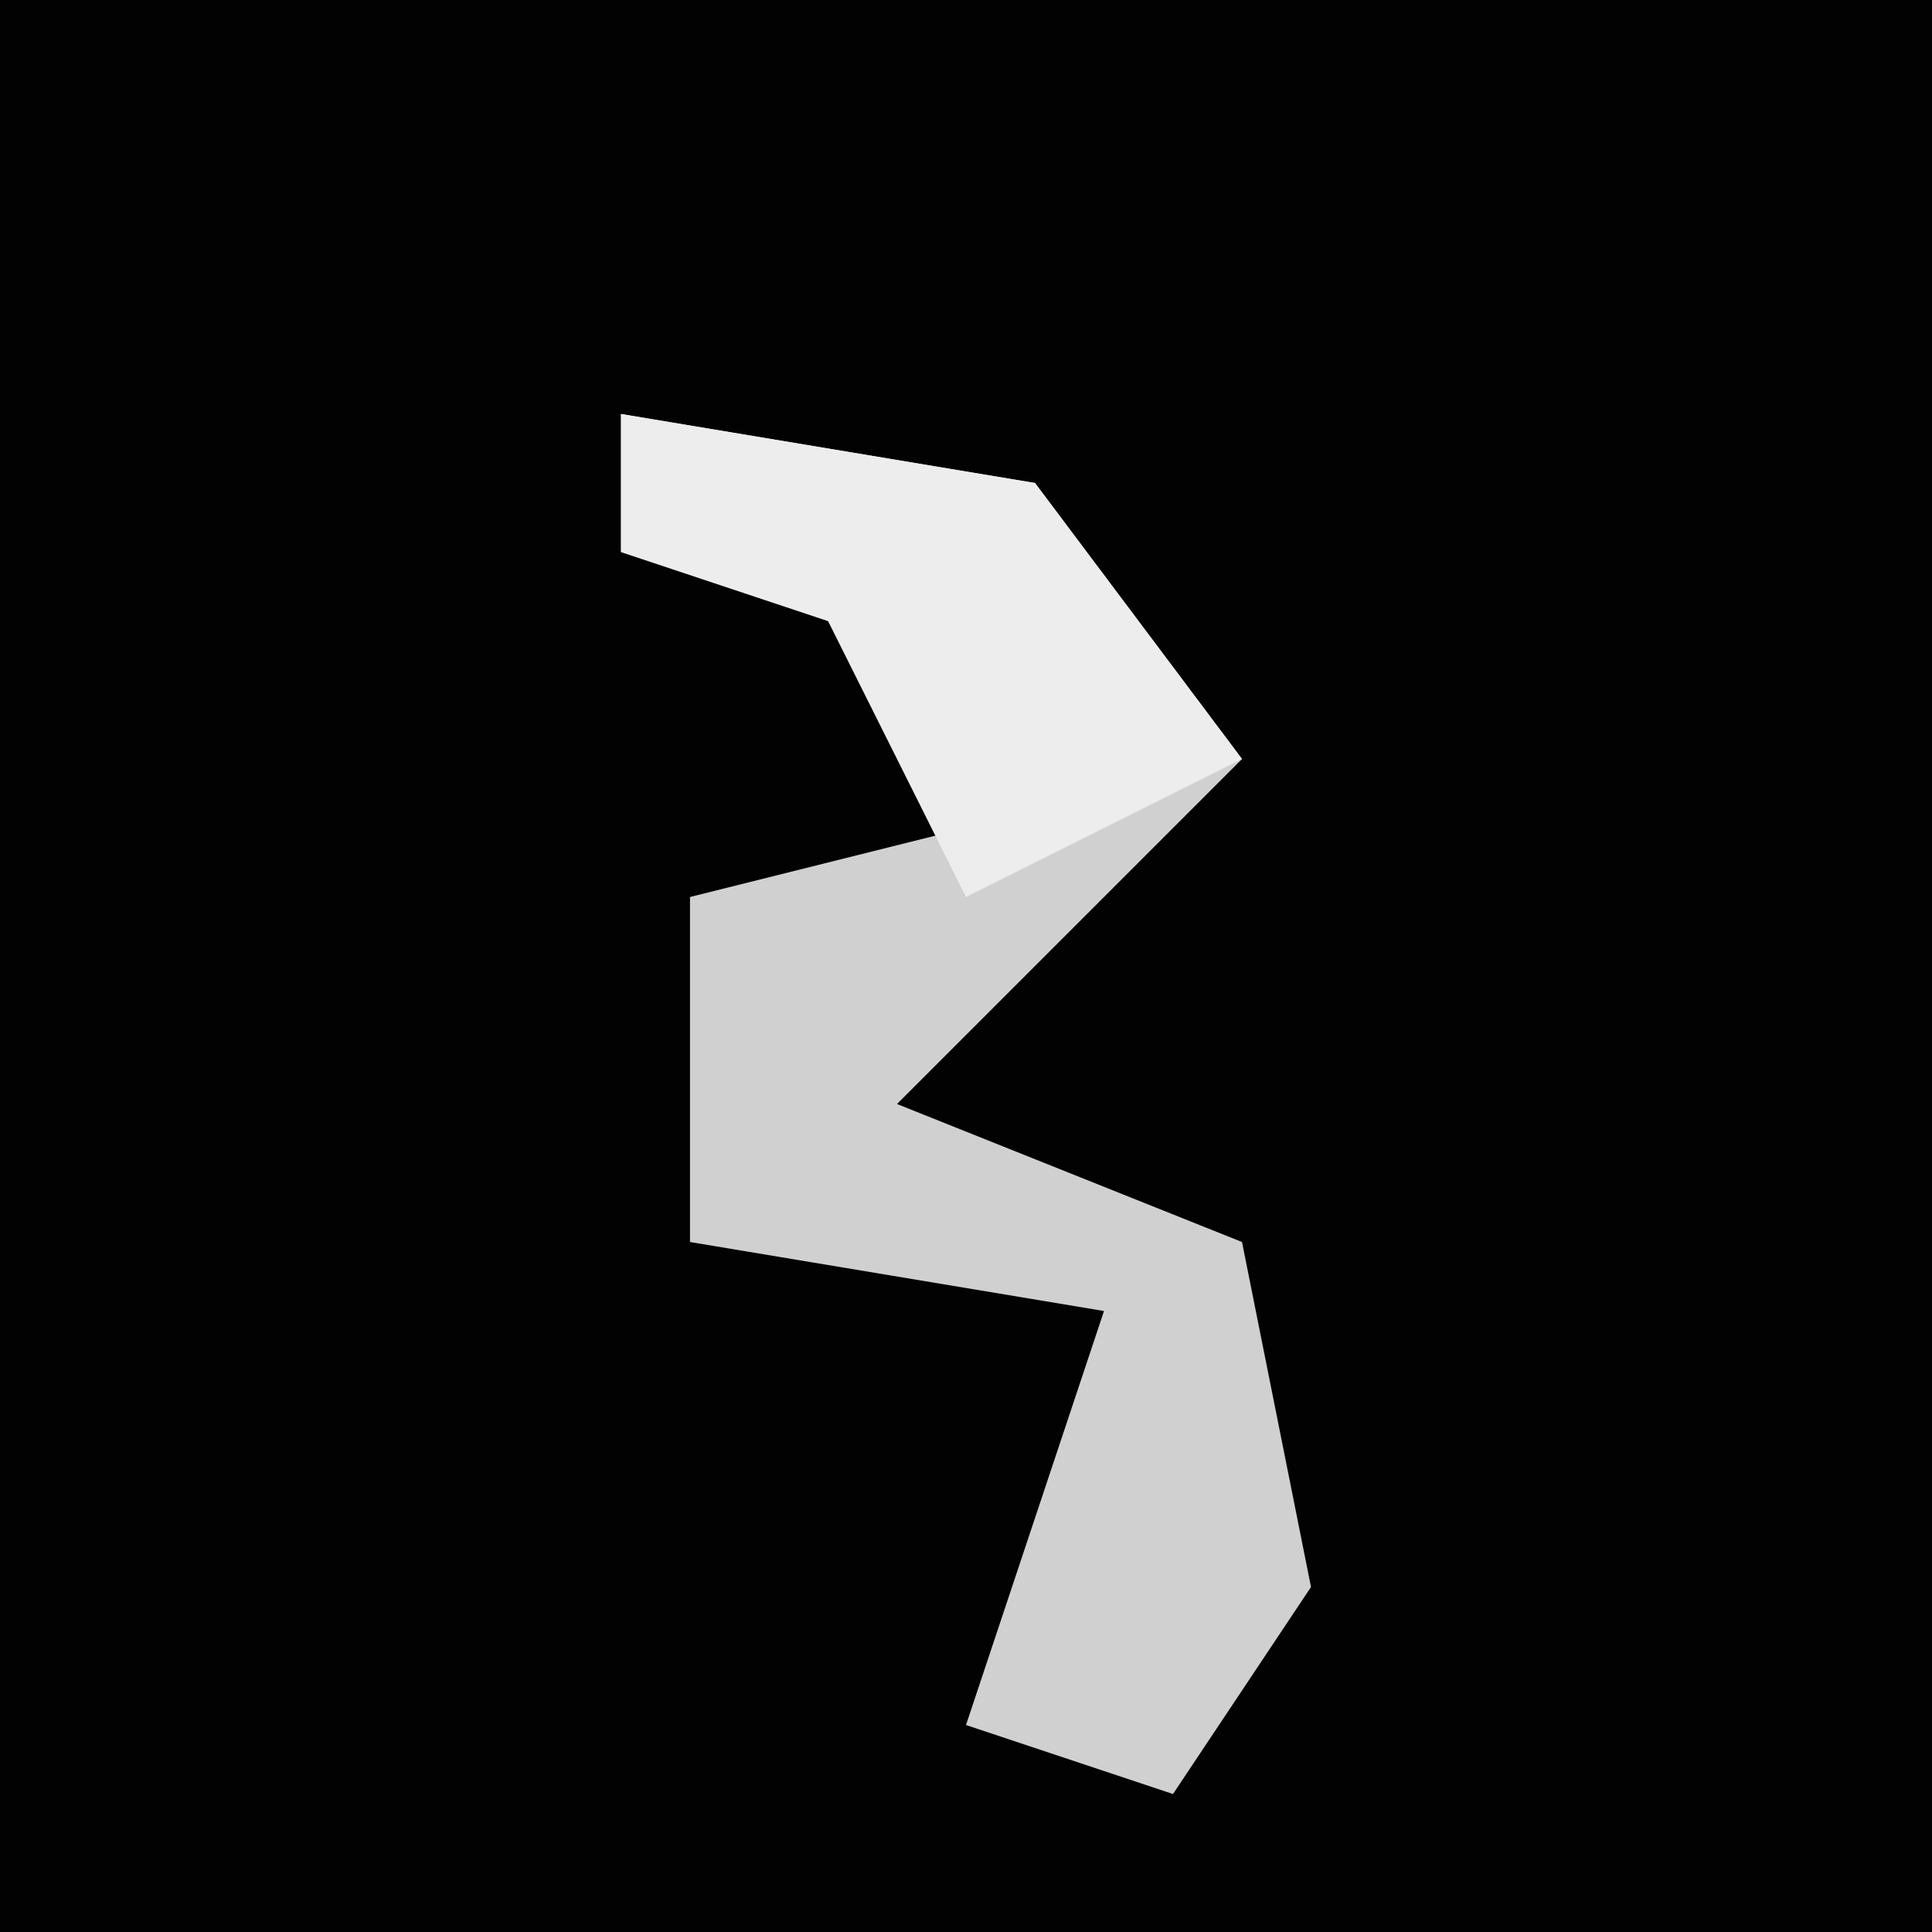 <?xml version="1.0" encoding="UTF-8"?>
<svg version="1.1" xmlns="http://www.w3.org/2000/svg" width="28" height="28">
<path d="M0,0 L28,0 L28,28 L0,28 Z " fill="#020202" transform="translate(0,0)"/>
<path d="M0,0 L6,1 L9,5 L4,10 L9,12 L10,17 L8,20 L5,19 L7,13 L1,12 L1,7 L5,6 L3,3 L0,2 Z " fill="#D0D0D0" transform="translate(9,6)"/>
<path d="M0,0 L6,1 L9,5 L5,7 L3,3 L0,2 Z " fill="#EDEDED" transform="translate(9,6)"/>
</svg>
